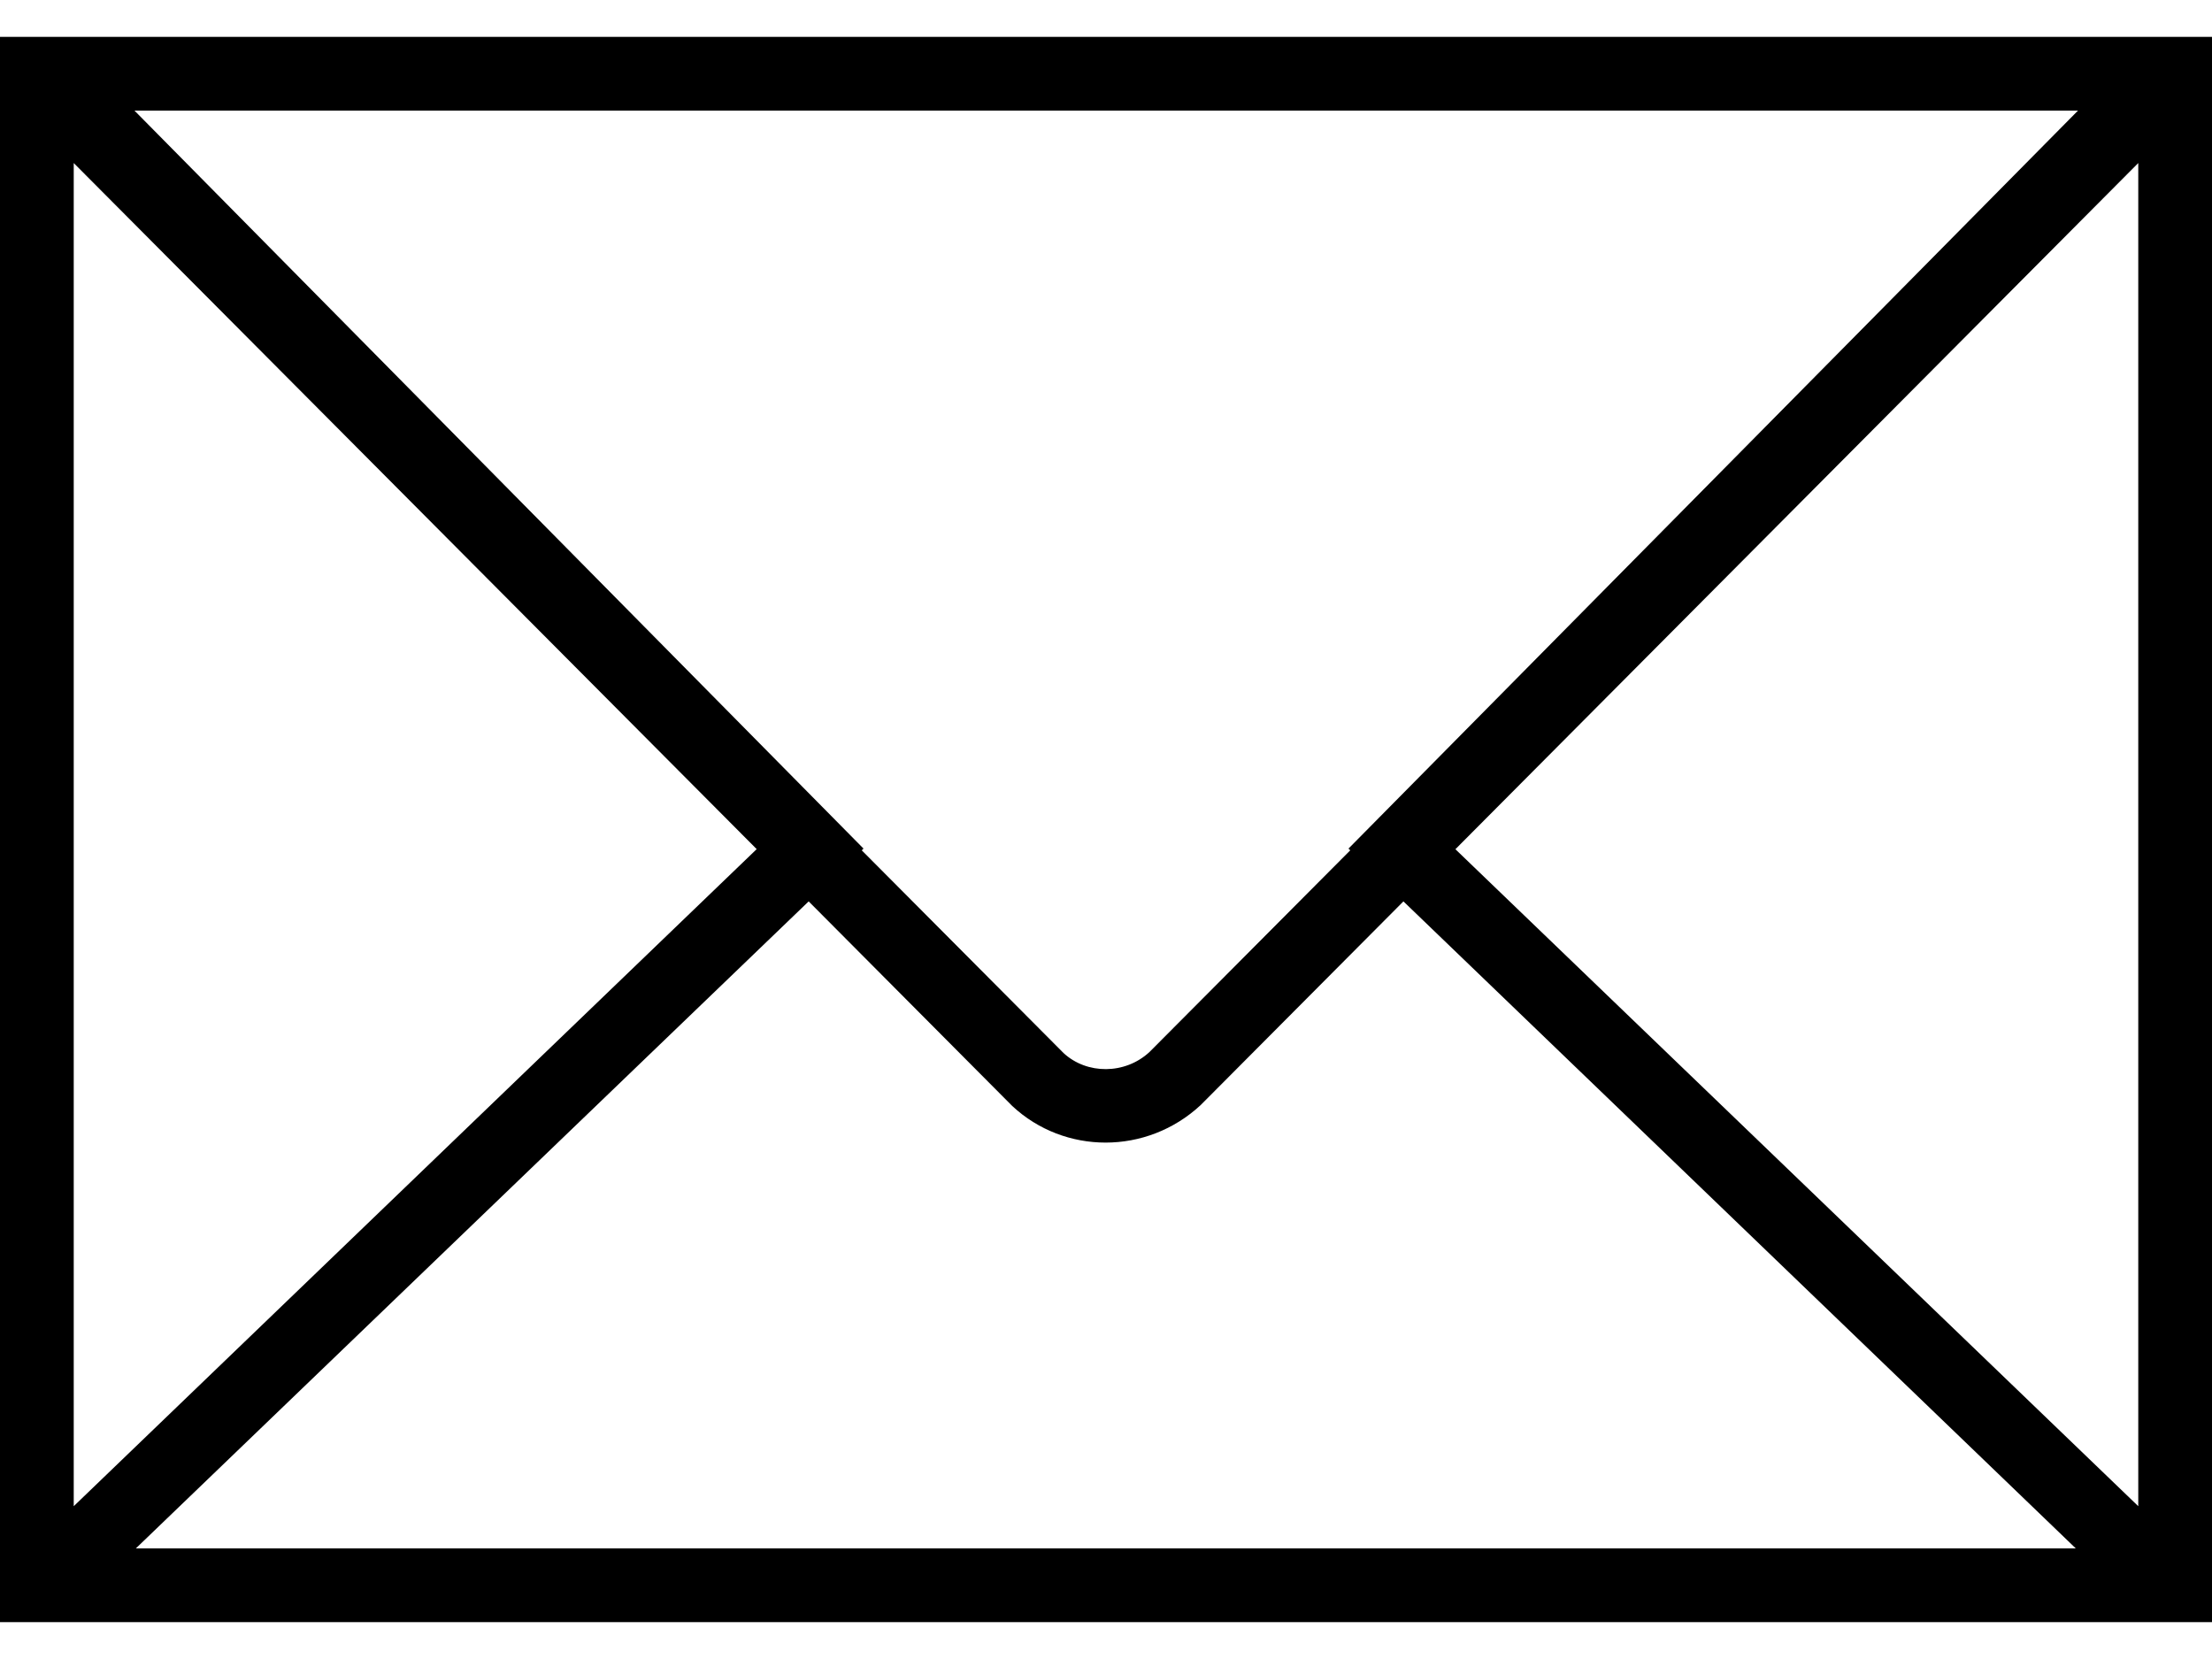 <svg width="24" height="18" viewBox="0 0 24 18" fill="none" xmlns="http://www.w3.org/2000/svg">
<path d="M0 0.4V1.316V16.684V17.6H24V16.684V1.316V0.4H0ZM14.65 9.226L12.472 11.414C12.207 11.66 11.792 11.66 11.539 11.425L9.35 9.226L9.369 9.207L1.459 1.2H22.546L14.631 9.207L14.65 9.226ZM8.21 9.213L0.8 16.342V1.769L8.21 9.213ZM8.774 9.78L10.983 12C11.266 12.264 11.63 12.397 11.996 12.397C12.365 12.397 12.736 12.261 13.028 11.989L15.227 9.78L22.522 16.8H1.474L8.774 9.78ZM15.791 9.214L23.2 1.769V16.342L15.791 9.214Z" fill="black"/>
</svg>
